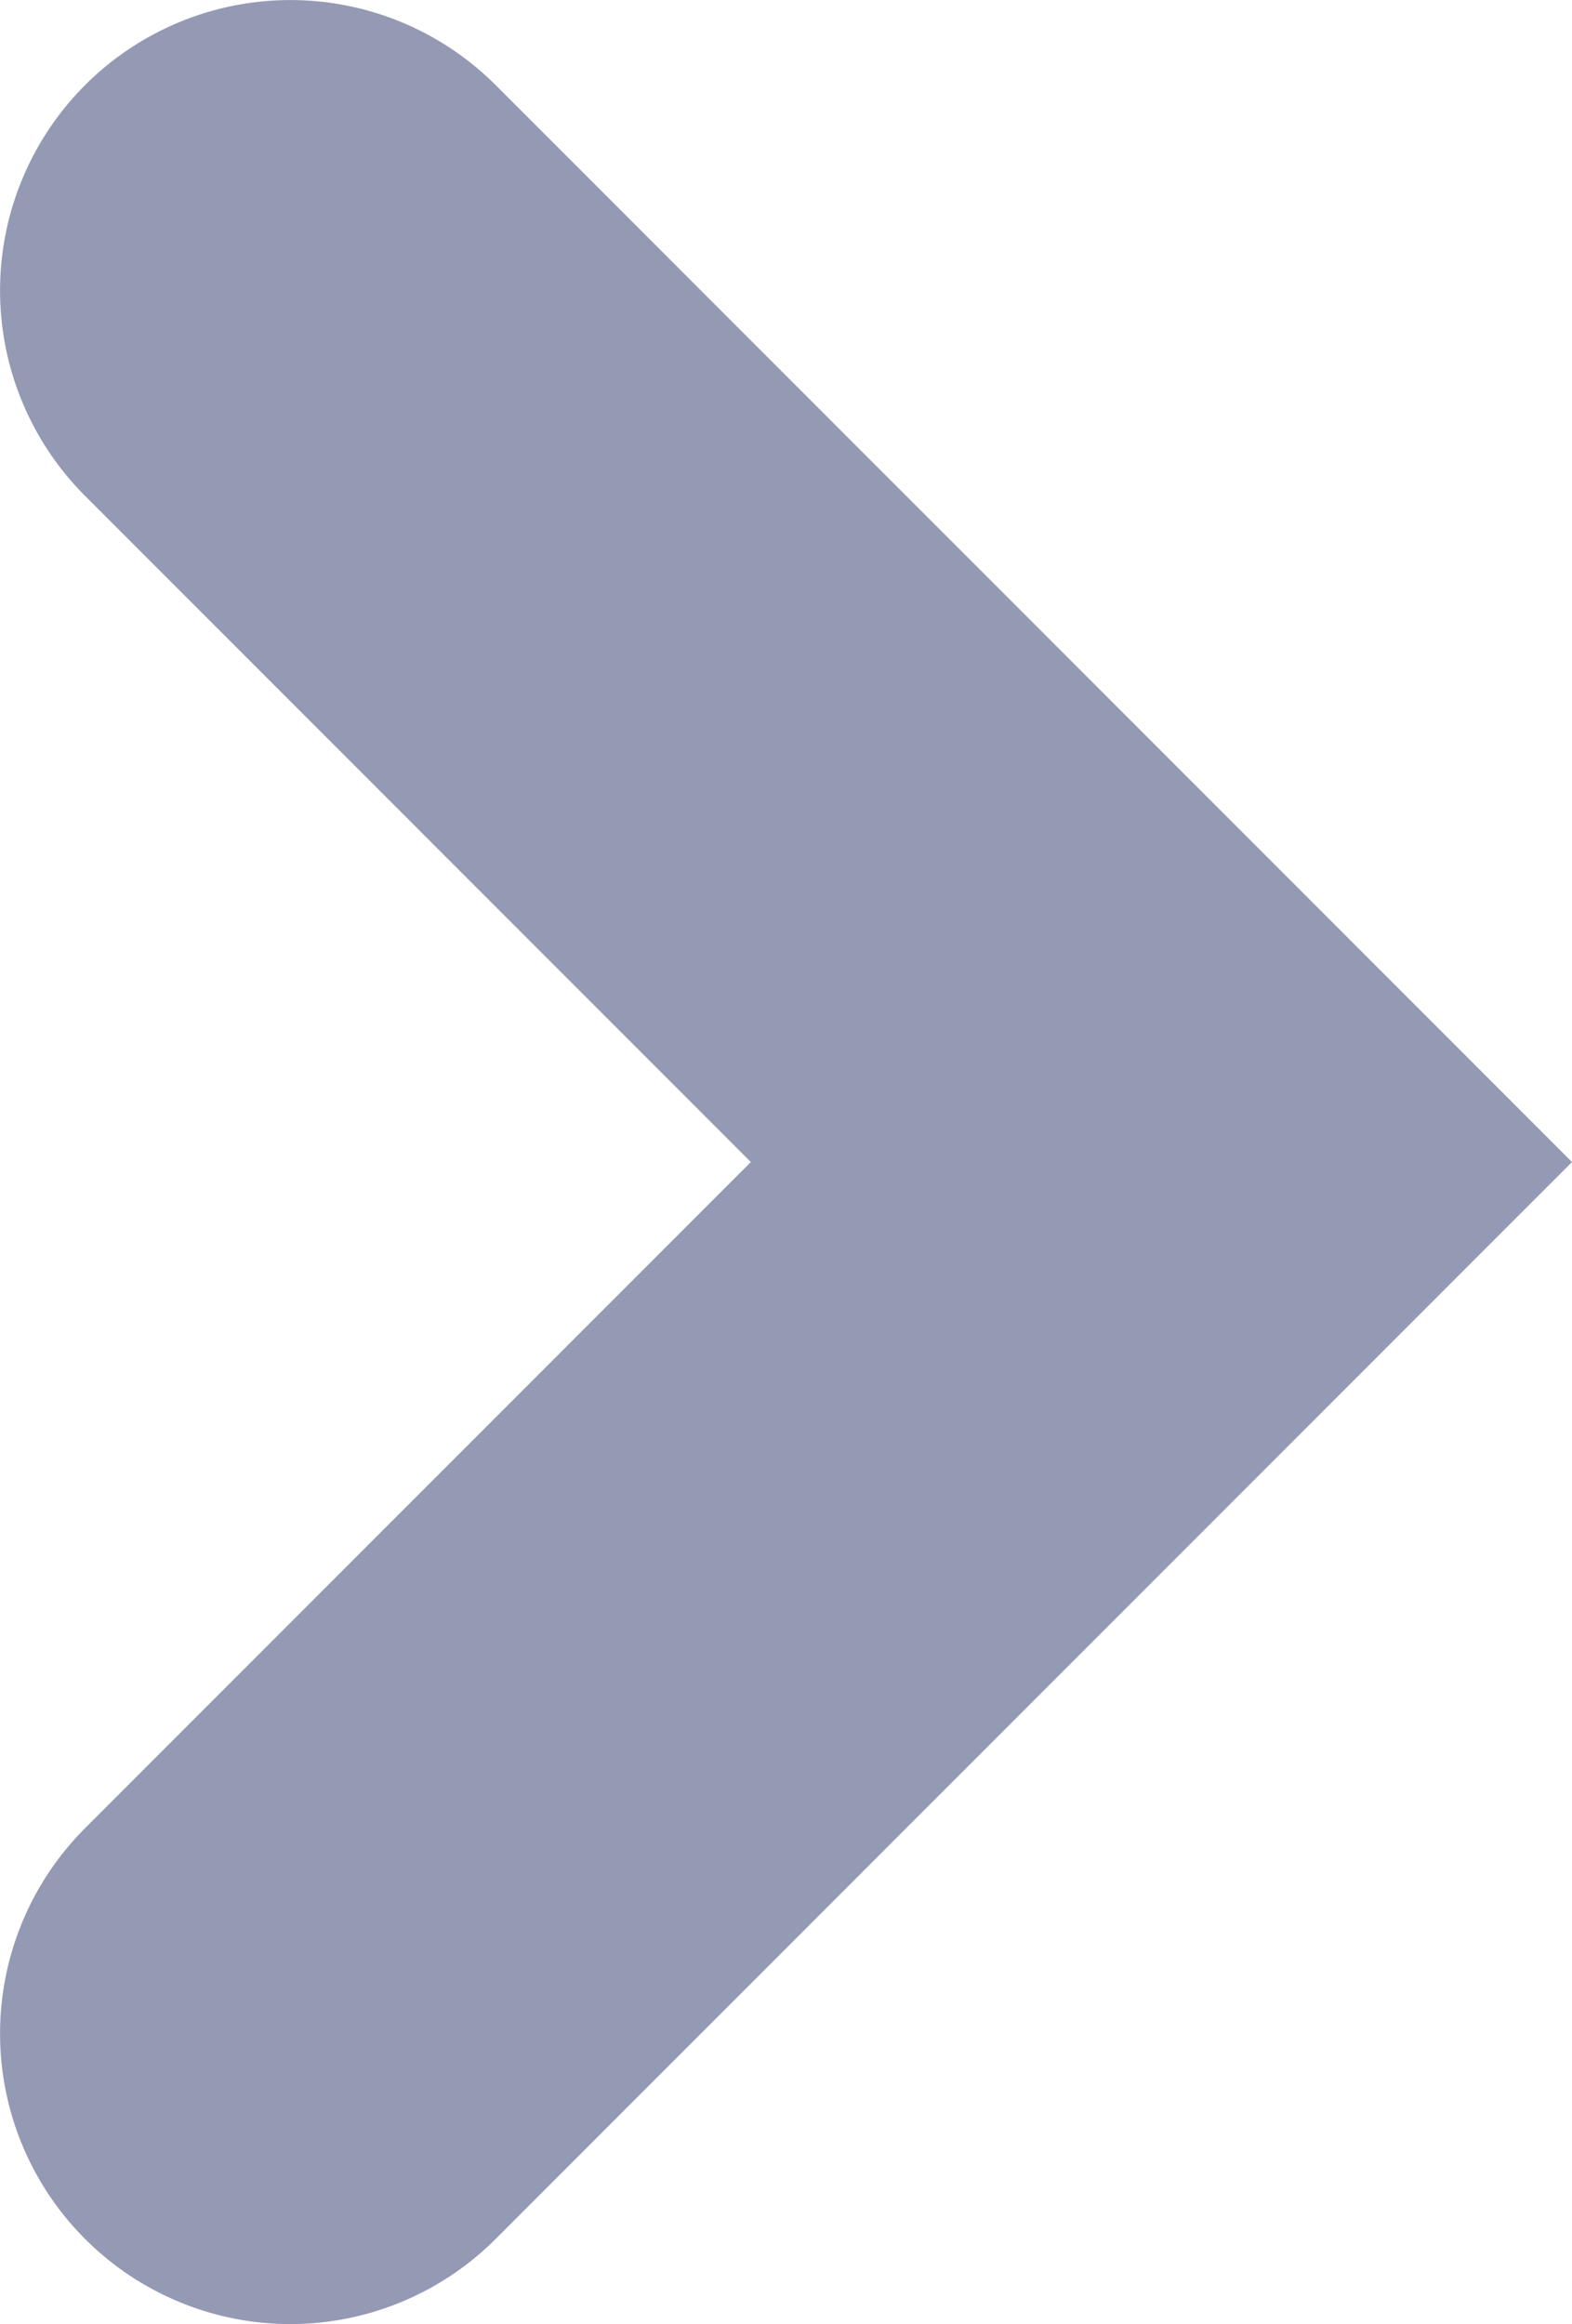 <svg xmlns="http://www.w3.org/2000/svg" width="5.414" height="8" viewBox="0 0 5.414 8">
  <path id="패스_355" data-name="패스 355" d="M-17970.4-10439a1,1,0,0,1-.707-.293,1,1,0,0,1,0-1.414l2.293-2.293-2.293-2.293a1,1,0,0,1,0-1.414,1,1,0,0,1,1.414,0l3.707,3.707-3.707,3.707A1,1,0,0,1-17970.4-10439Z" transform="translate(17971.4 10447)" fill="#9499b4"/>
</svg>
